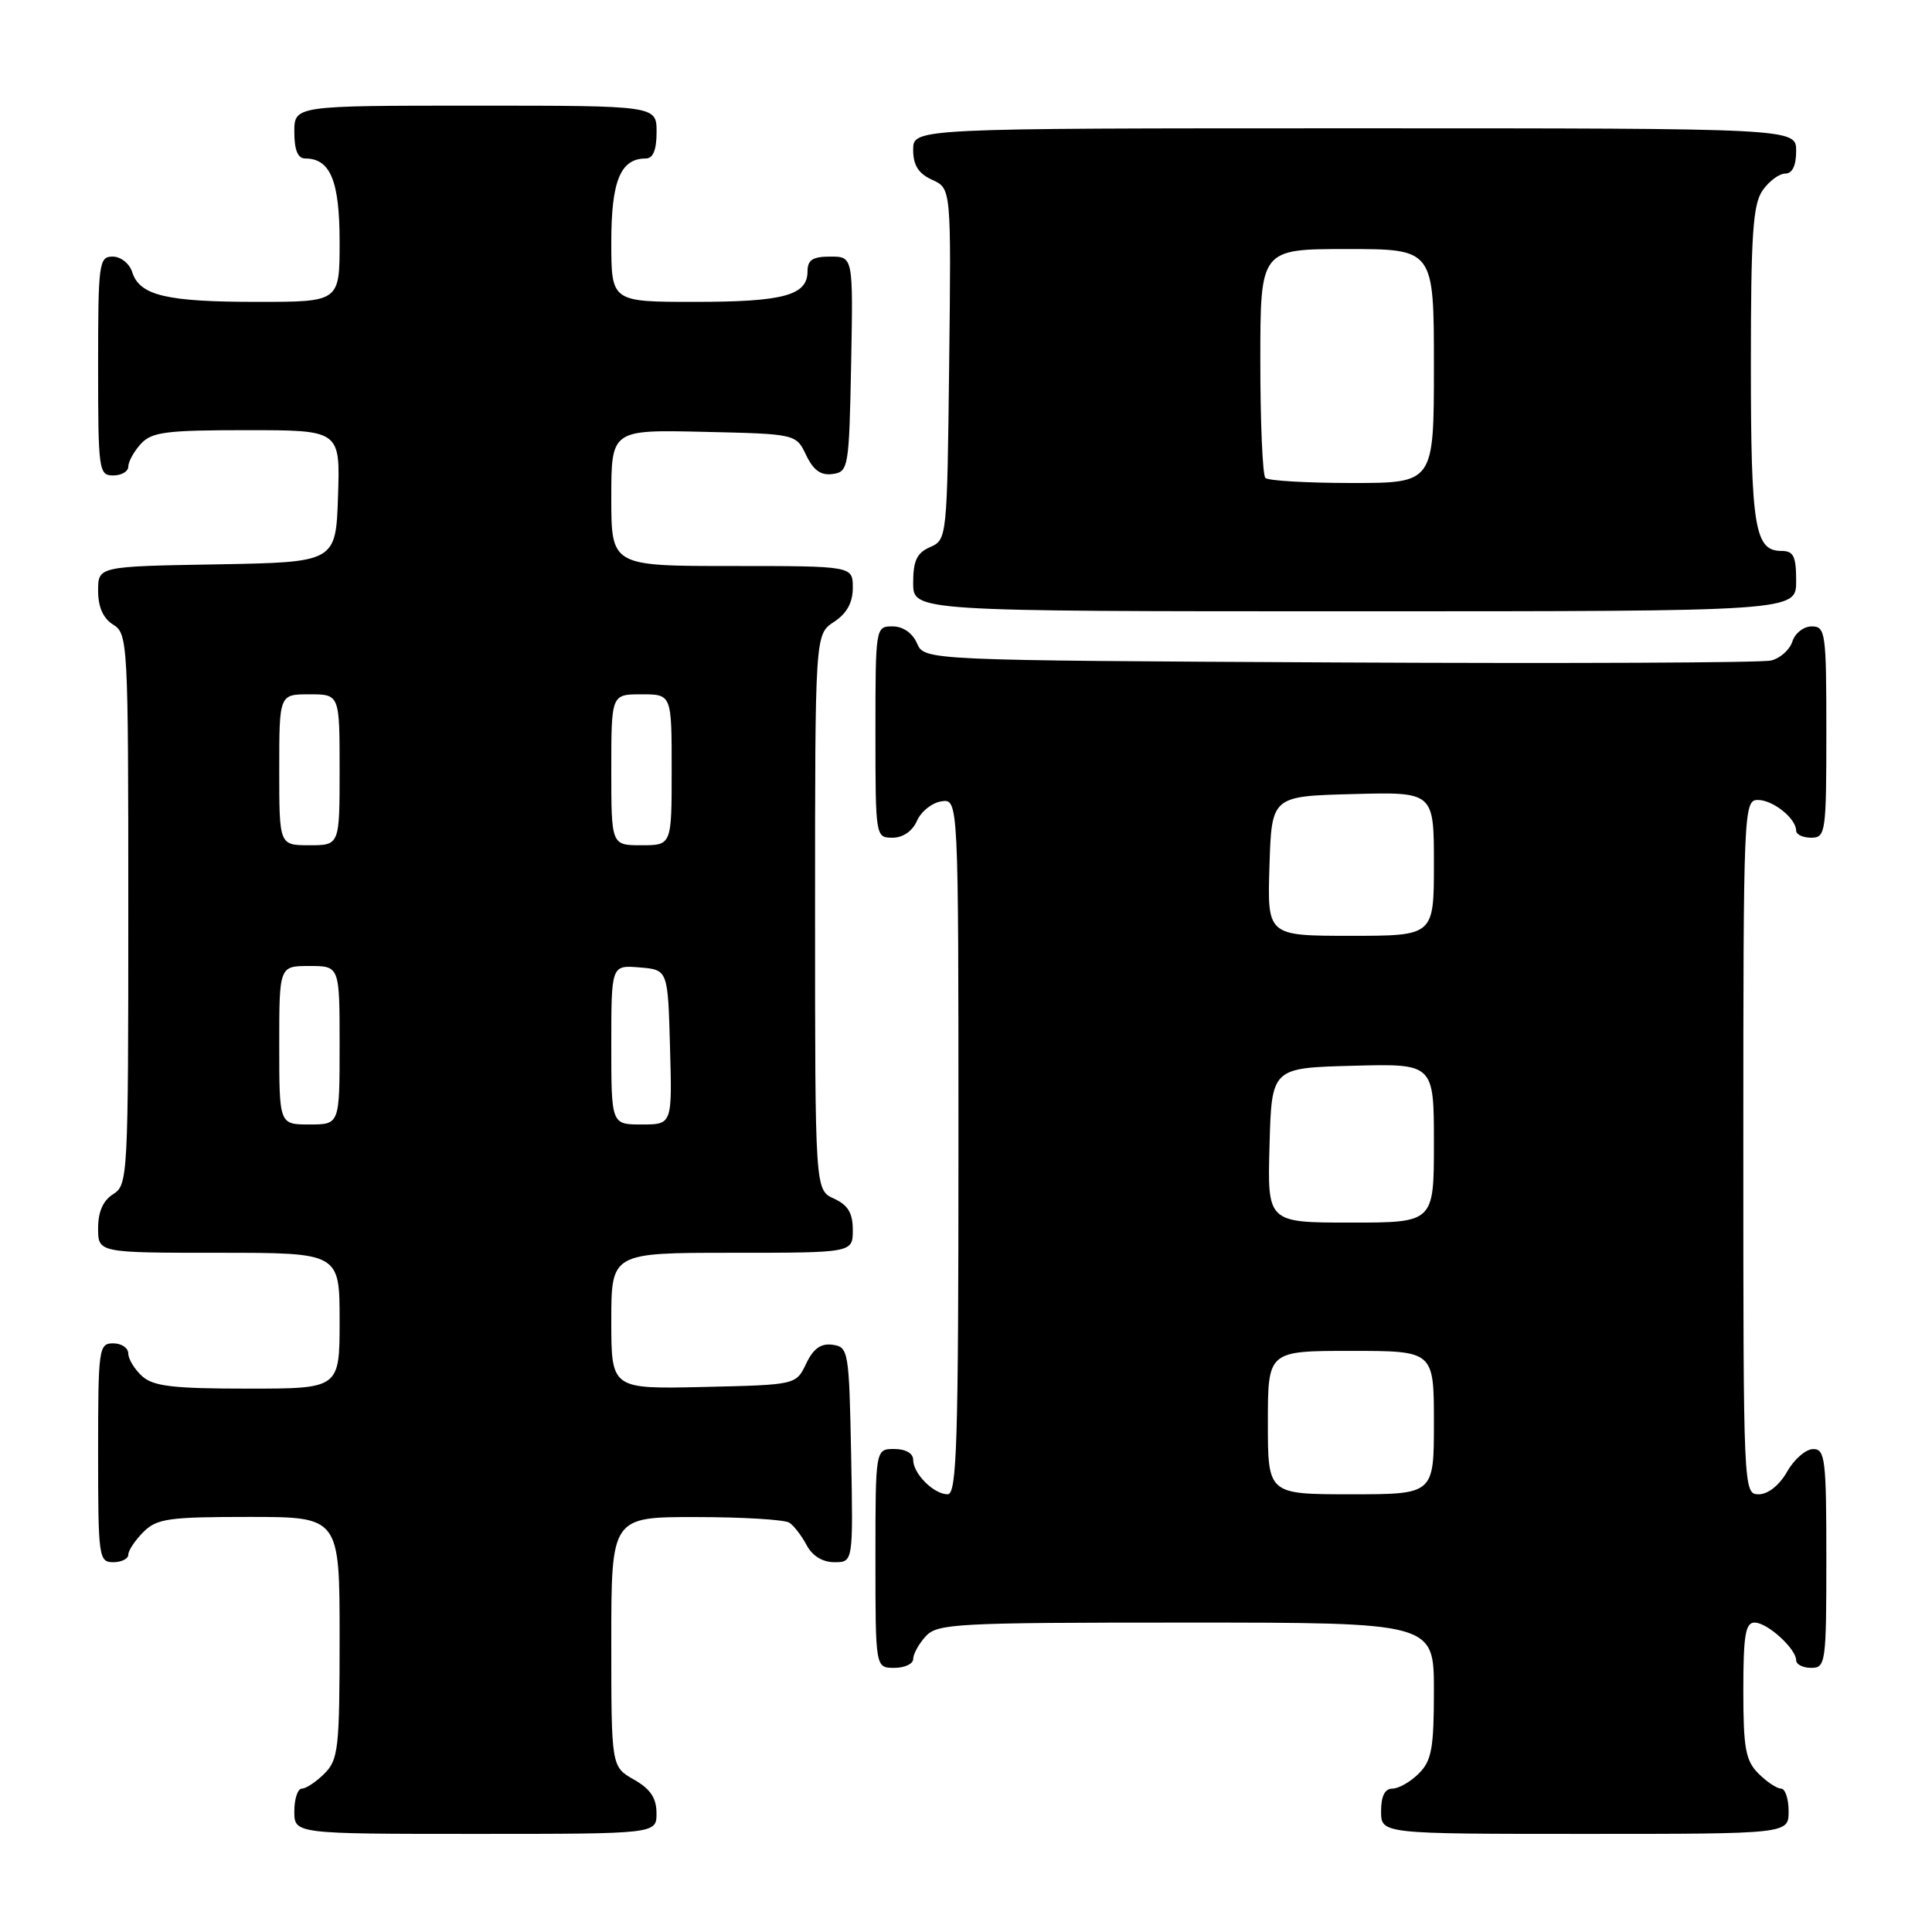 <?xml version="1.0" encoding="UTF-8" standalone="no"?>
<!DOCTYPE svg PUBLIC "-//W3C//DTD SVG 1.1//EN" "http://www.w3.org/Graphics/SVG/1.1/DTD/svg11.dtd" >
<svg xmlns="http://www.w3.org/2000/svg" xmlns:xlink="http://www.w3.org/1999/xlink" version="1.1" viewBox="0 0 256 256">
 <g >
 <path fill="currentColor"
d=" M 86.99 240.25 C 86.99 238.25 86.18 237.04 83.99 235.80 C 81.00 234.09 81.00 234.09 81.00 217.55 C 81.00 201.00 81.00 201.00 92.25 201.02 C 98.44 201.02 104.00 201.36 104.60 201.77 C 105.21 202.17 106.23 203.51 106.89 204.75 C 107.63 206.16 109.00 207.00 110.56 207.00 C 113.05 207.00 113.05 207.00 112.78 192.75 C 112.51 178.99 112.42 178.49 110.33 178.19 C 108.78 177.97 107.78 178.68 106.82 180.69 C 105.48 183.50 105.48 183.50 93.24 183.78 C 81.00 184.06 81.00 184.06 81.00 175.03 C 81.00 166.00 81.00 166.00 97.00 166.00 C 113.00 166.00 113.00 166.00 113.00 162.98 C 113.00 160.73 112.36 159.67 110.50 158.82 C 108.00 157.68 108.00 157.68 108.00 120.86 C 108.00 84.05 108.00 84.05 110.50 82.41 C 112.21 81.29 113.00 79.86 113.00 77.88 C 113.00 75.00 113.00 75.00 97.00 75.00 C 81.00 75.00 81.00 75.00 81.00 65.97 C 81.00 56.94 81.00 56.94 93.24 57.22 C 105.48 57.50 105.48 57.50 106.82 60.31 C 107.78 62.32 108.78 63.03 110.33 62.81 C 112.42 62.51 112.51 62.01 112.78 48.25 C 113.05 34.00 113.05 34.00 110.03 34.00 C 107.68 34.00 107.00 34.44 107.00 35.96 C 107.00 39.14 103.81 40.00 92.07 40.00 C 81.00 40.00 81.00 40.00 81.00 32.07 C 81.00 23.96 82.22 21.00 85.57 21.00 C 86.54 21.00 87.00 19.87 87.00 17.50 C 87.00 14.00 87.00 14.00 63.00 14.00 C 39.00 14.00 39.00 14.00 39.00 17.50 C 39.00 19.87 39.46 21.00 40.43 21.00 C 43.78 21.00 45.00 23.96 45.00 32.07 C 45.00 40.00 45.00 40.00 34.07 40.00 C 22.04 40.00 18.50 39.16 17.52 36.06 C 17.16 34.92 16.00 34.00 14.93 34.00 C 13.11 34.00 13.00 34.84 13.00 48.50 C 13.00 62.33 13.09 63.00 15.00 63.00 C 16.10 63.00 17.00 62.47 17.00 61.83 C 17.00 61.18 17.74 59.83 18.65 58.83 C 20.09 57.24 21.97 57.00 32.69 57.00 C 45.08 57.00 45.08 57.00 44.79 65.75 C 44.50 74.50 44.50 74.50 28.75 74.78 C 13.00 75.05 13.00 75.05 13.00 78.28 C 13.00 80.44 13.67 81.94 15.00 82.77 C 16.94 83.98 17.00 85.10 17.00 120.50 C 17.00 155.90 16.94 157.02 15.00 158.23 C 13.66 159.07 13.00 160.56 13.00 162.74 C 13.00 166.00 13.00 166.00 29.00 166.00 C 45.00 166.00 45.00 166.00 45.00 175.00 C 45.00 184.00 45.00 184.00 32.83 184.00 C 22.91 184.00 20.32 183.69 18.83 182.35 C 17.82 181.43 17.00 180.08 17.00 179.35 C 17.00 178.61 16.10 178.00 15.00 178.00 C 13.09 178.00 13.00 178.67 13.00 192.50 C 13.00 206.33 13.09 207.00 15.00 207.00 C 16.10 207.00 17.00 206.55 17.00 206.00 C 17.00 205.45 17.90 204.10 19.00 203.00 C 20.78 201.22 22.33 201.00 33.00 201.00 C 45.00 201.00 45.00 201.00 45.00 217.00 C 45.00 231.67 44.83 233.17 43.00 235.00 C 41.90 236.10 40.55 237.00 40.00 237.00 C 39.45 237.00 39.00 238.35 39.00 240.00 C 39.00 243.00 39.00 243.00 63.00 243.00 C 87.00 243.00 87.00 243.00 86.99 240.25 Z  M 237.00 240.00 C 237.00 238.35 236.55 237.00 236.00 237.00 C 235.45 237.00 234.10 236.10 233.00 235.00 C 231.30 233.30 231.00 231.67 231.00 224.00 C 231.00 216.67 231.28 215.00 232.50 215.00 C 234.19 215.00 238.00 218.47 238.00 220.00 C 238.00 220.55 238.90 221.00 240.00 221.00 C 241.91 221.00 242.00 220.33 242.00 206.50 C 242.00 193.35 241.84 192.00 240.25 192.01 C 239.29 192.01 237.73 193.36 236.80 195.01 C 235.78 196.80 234.27 198.00 233.05 198.00 C 231.01 198.00 231.00 197.68 231.00 152.00 C 231.00 107.23 231.05 106.00 232.93 106.00 C 234.94 106.00 238.00 108.46 238.00 110.07 C 238.00 110.58 238.90 111.00 240.00 111.00 C 241.90 111.00 242.00 110.33 242.00 97.00 C 242.00 83.83 241.89 83.00 240.07 83.00 C 239.00 83.00 237.85 83.90 237.50 85.00 C 237.15 86.10 235.88 87.23 234.68 87.52 C 233.48 87.82 207.75 87.93 177.50 87.78 C 122.50 87.50 122.50 87.50 121.51 85.25 C 120.91 83.87 119.65 83.00 118.26 83.00 C 116.02 83.00 116.00 83.12 116.00 97.00 C 116.00 110.88 116.02 111.00 118.26 111.00 C 119.65 111.00 120.91 110.13 121.51 108.75 C 122.06 107.51 123.51 106.36 124.75 106.18 C 127.00 105.86 127.00 105.86 127.00 151.93 C 127.00 191.19 126.79 198.00 125.57 198.00 C 123.73 198.00 121.00 195.27 121.00 193.43 C 121.00 192.57 120.00 192.00 118.50 192.00 C 116.00 192.00 116.00 192.00 116.00 206.50 C 116.00 221.00 116.00 221.00 118.50 221.00 C 119.88 221.00 121.00 220.47 121.00 219.83 C 121.00 219.18 121.74 217.83 122.65 216.83 C 124.19 215.13 126.61 215.00 157.15 215.00 C 190.00 215.00 190.00 215.00 190.00 224.00 C 190.00 231.67 189.70 233.30 188.00 235.00 C 186.90 236.10 185.32 237.00 184.50 237.00 C 183.50 237.00 183.00 238.00 183.00 240.00 C 183.00 243.00 183.00 243.00 210.00 243.00 C 237.00 243.00 237.00 243.00 237.00 240.00 Z  M 238.00 77.00 C 238.00 73.69 237.66 73.00 236.04 73.00 C 232.51 73.00 232.00 69.86 232.00 48.29 C 232.00 31.04 232.27 27.06 233.56 25.22 C 234.41 24.00 235.76 23.00 236.56 23.00 C 237.49 23.00 238.00 21.95 238.00 20.00 C 238.00 17.00 238.00 17.00 179.50 17.00 C 121.00 17.00 121.00 17.00 121.00 19.84 C 121.00 21.90 121.69 22.99 123.52 23.83 C 126.04 24.97 126.04 24.97 125.77 48.24 C 125.50 71.28 125.48 71.51 123.25 72.49 C 121.49 73.26 121.00 74.29 121.00 77.24 C 121.00 81.00 121.00 81.00 179.50 81.00 C 238.00 81.00 238.00 81.00 238.00 77.00 Z  M 37.00 138.50 C 37.00 128.00 37.00 128.00 41.00 128.00 C 45.00 128.00 45.00 128.00 45.00 138.50 C 45.00 149.00 45.00 149.00 41.00 149.00 C 37.00 149.00 37.00 149.00 37.00 138.50 Z  M 81.00 138.44 C 81.00 127.88 81.00 127.88 84.75 128.19 C 88.50 128.50 88.50 128.50 88.78 138.75 C 89.07 149.00 89.07 149.00 85.03 149.00 C 81.00 149.00 81.00 149.00 81.00 138.44 Z  M 37.00 102.00 C 37.00 92.00 37.00 92.00 41.00 92.00 C 45.00 92.00 45.00 92.00 45.00 102.00 C 45.00 112.00 45.00 112.00 41.00 112.00 C 37.00 112.00 37.00 112.00 37.00 102.00 Z  M 81.00 102.00 C 81.00 92.00 81.00 92.00 85.00 92.00 C 89.00 92.00 89.00 92.00 89.00 102.00 C 89.00 112.00 89.00 112.00 85.00 112.00 C 81.00 112.00 81.00 112.00 81.00 102.00 Z  M 168.00 188.50 C 168.00 179.00 168.00 179.00 179.00 179.00 C 190.00 179.00 190.00 179.00 190.00 188.50 C 190.00 198.00 190.00 198.00 179.00 198.00 C 168.00 198.00 168.00 198.00 168.00 188.50 Z  M 168.22 151.75 C 168.50 141.50 168.50 141.50 179.25 141.22 C 190.00 140.93 190.00 140.93 190.00 151.47 C 190.00 162.00 190.00 162.00 178.97 162.00 C 167.93 162.00 167.93 162.00 168.22 151.75 Z  M 168.21 114.75 C 168.50 105.50 168.50 105.50 179.25 105.22 C 190.00 104.93 190.00 104.93 190.00 114.47 C 190.00 124.00 190.00 124.00 178.96 124.00 C 167.92 124.00 167.92 124.00 168.21 114.75 Z  M 167.67 63.33 C 167.30 62.97 167.00 55.99 167.00 47.83 C 167.00 33.00 167.00 33.00 178.50 33.00 C 190.00 33.00 190.00 33.00 190.00 48.50 C 190.00 64.00 190.00 64.00 179.17 64.00 C 173.21 64.00 168.03 63.70 167.67 63.33 Z "/>
</g>
</svg>